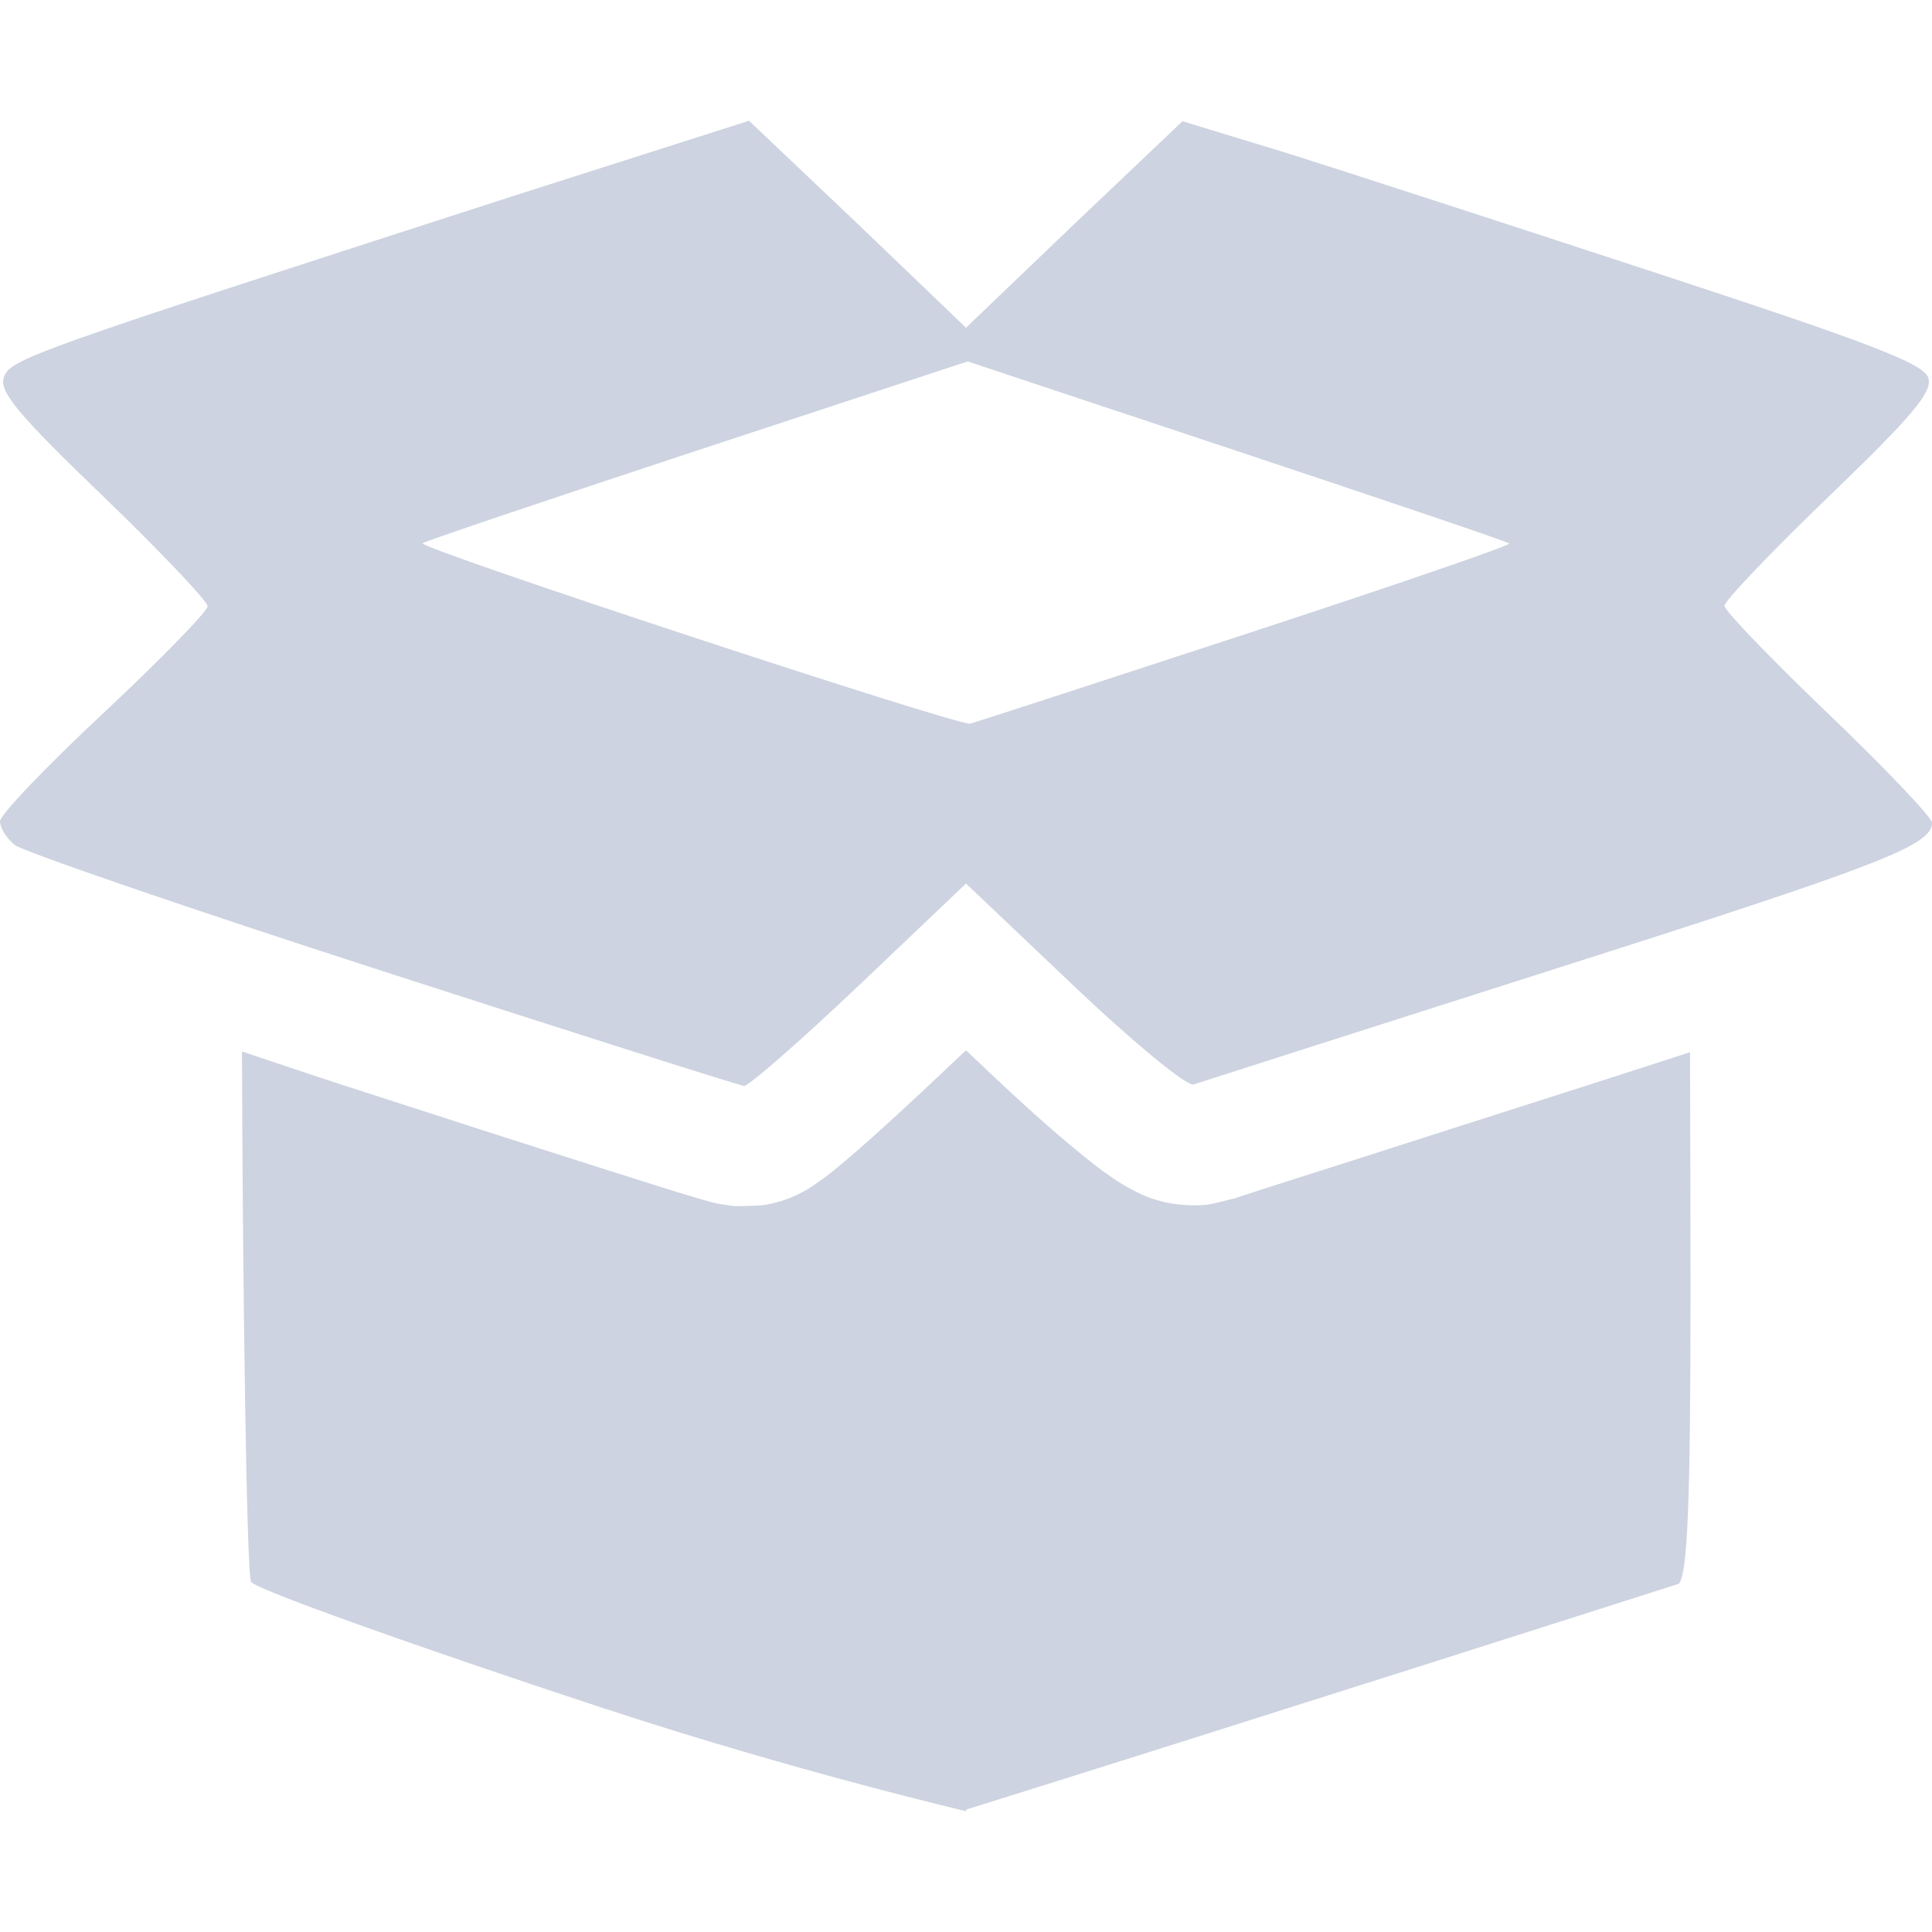<svg xmlns="http://www.w3.org/2000/svg" width="16" height="16" version="1.1">
 <defs>
  <style id="current-color-scheme" type="text/css">
   .ColorScheme-Text { color:#cdd3e0; } .ColorScheme-Highlight { color:#4285f4; } .ColorScheme-NeutralText { color:#ff9800; } .ColorScheme-PositiveText { color:#4caf50; } .ColorScheme-NegativeText { color:#f44336; }
  </style>
 </defs>
 <path style="fill:currentColor" class="ColorScheme-Text" d="M 6.203,1 4.279,1.614 C 0.214,2.927 0.082,2.973 0.031,3.128 -0.007,3.245 0.154,3.437 0.852,4.108 1.329,4.568 1.719,4.978 1.719,5.021 c 0,0.042 -0.386,0.438 -0.859,0.881 C 0.386,6.344 0,6.749 0,6.802 c 0,0.053 0.054,0.141 0.121,0.195 0.067,0.054 1.438,0.525 3.047,1.045 1.609,0.52 2.957,0.948 2.994,0.951 0.037,0.003 0.466,-0.372 0.953,-0.834 L 8,7.317 8.895,8.167 C 9.387,8.634 9.832,9 9.885,8.981 9.938,8.963 11.276,8.535 12.859,8.03 15.59,7.16 16,7.001 16,6.813 16,6.77 15.614,6.364 15.141,5.911 14.668,5.458 14.281,5.056 14.281,5.017 c 0,-0.04 0.39,-0.449 0.867,-0.908 C 15.845,3.438 16.007,3.244 15.969,3.128 15.93,3.011 15.491,2.842 13.736,2.267 12.535,1.873 11.156,1.425 10.672,1.272 L 9.793,1.004 8.896,1.856 8,2.714 7.102,1.853 Z M 8.014,2.993 10.244,3.735 c 1.226,0.408 2.241,0.751 2.256,0.766 0.015,0.014 -0.968,0.352 -2.184,0.75 C 9.101,5.649 8.075,5.983 8.035,5.993 7.946,6.017 3.459,4.539 3.5,4.499 3.516,4.483 4.54,4.138 5.773,3.731 Z M 8,8.698 7.803,8.884 C 7.551,9.122 7.316,9.339 7.129,9.503 c -0.094,0.082 -0.174,0.15 -0.25,0.211 -0.038,0.03 -0.073,0.056 -0.129,0.094 -0.028,0.019 -0.058,0.041 -0.123,0.074 -0.033,0.017 -0.074,0.037 -0.146,0.061 C 6.444,9.954 6.398,9.967 6.336,9.978 6.274,9.988 6.084,9.989 6.08,9.989 6.079,9.989 5.933,9.967 5.914,9.962 5.895,9.957 5.883,9.953 5.871,9.95 5.848,9.944 5.828,9.938 5.803,9.931 5.753,9.916 5.688,9.897 5.607,9.872 5.447,9.822 5.224,9.752 4.951,9.665 4.406,9.492 3.667,9.254 2.861,8.993 2.534,8.887 2.303,8.807 2.004,8.708 c 0.005,1.847 0.037,4.333 0.076,4.393 0.039,0.061 1.363,0.534 2.939,1.053 h 0.002 C 6.598,14.672 8.002,15 8.002,15 v -0.014 c 2.078,-0.648 5.902,-1.87 5.902,-1.87 C 13.976,13.028 14,12.432 14,10.731 14,10.219 13.999,9.434 13.996,8.714 13.72,8.803 13.507,8.873 13.162,8.983 12.371,9.236 11.642,9.469 11.104,9.642 10.834,9.728 10.612,9.798 10.455,9.849 10.298,9.899 10.111,9.963 10.219,9.925 10.218,9.925 10.052,9.971 9.984,9.978 9.917,9.984 9.861,9.983 9.812,9.979 9.716,9.973 9.651,9.959 9.6,9.944 9.496,9.915 9.443,9.887 9.398,9.864 9.309,9.819 9.261,9.787 9.211,9.753 9.111,9.685 9.023,9.615 8.92,9.53 8.714,9.361 8.468,9.141 8.207,8.894 Z"/>
</svg>
